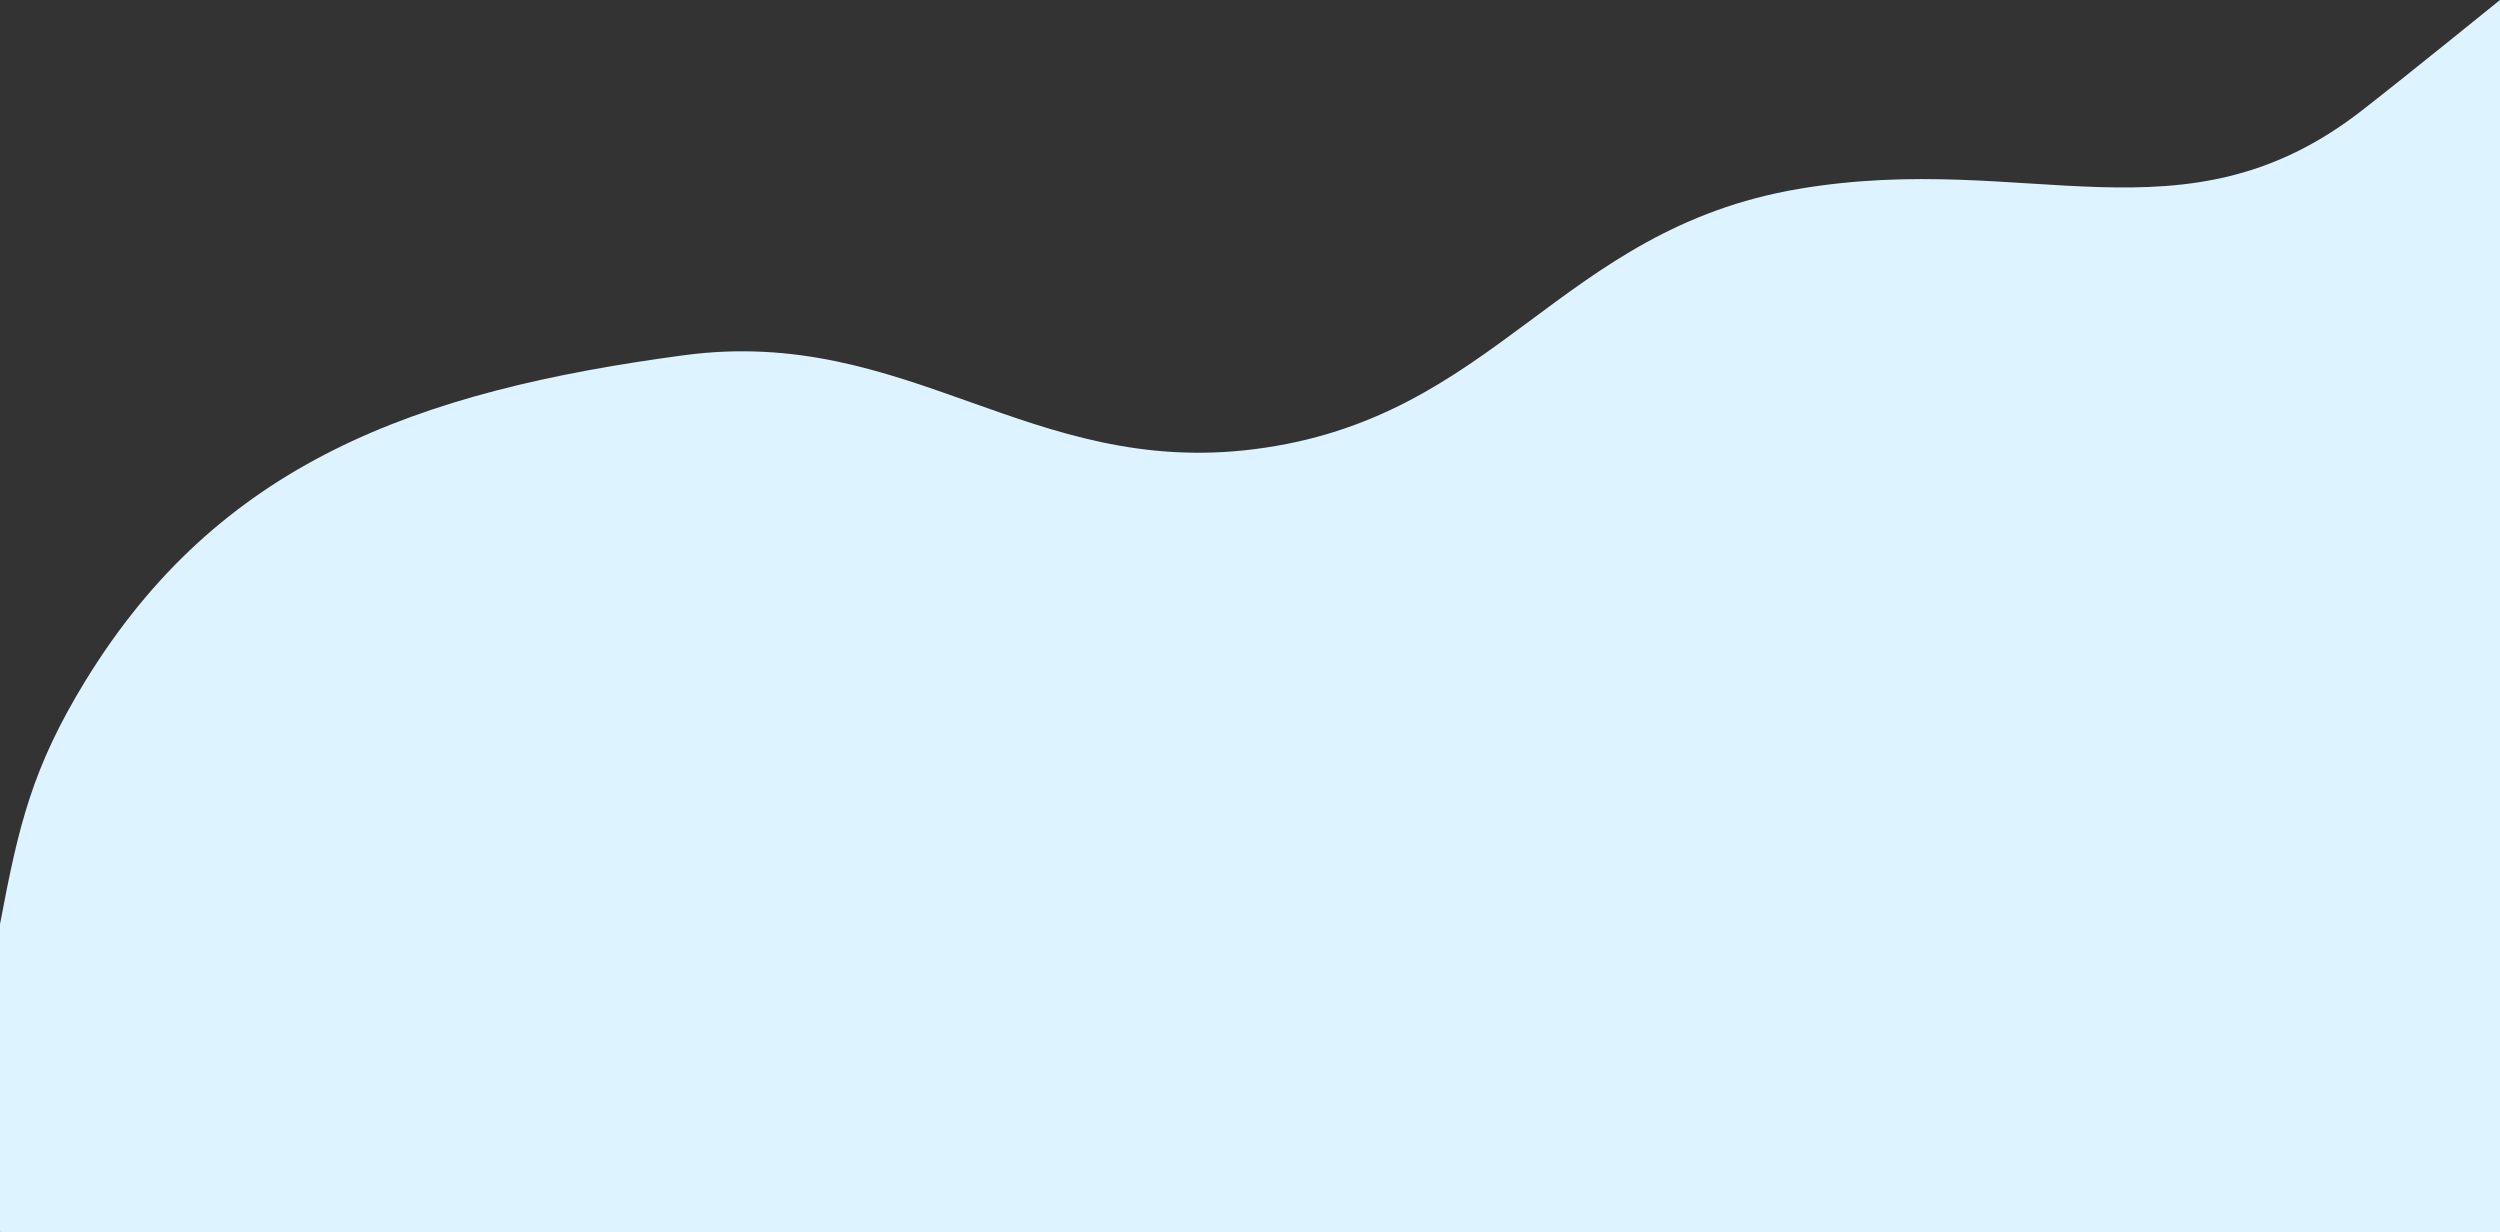 
<svg xmlns="http://www.w3.org/2000/svg" width="1536" height="757" viewBox="0 0 1536 757" fill="none">
  <rect x="0" y="0" width="1536" height="757" fill="#333333" stroke="none"/>
  <path d="M0.107 567.266C-13.634 640.276 0.107 757 0.107 757H1536V0C1536 0 1478 47.014 1451 68C1341.67 152.976 1246.29 92.252 1105.5 116C957.033 141.043 919.752 257.324 770.187 276.037C632.645 293.245 557.716 199.916 420.345 218.238C255.102 240.279 134.274 284.651 52.37 418.468C19.8 471.682 11.433 507.095 0.107 567.266Z" fill="#DDF3FF"/>
</svg>
